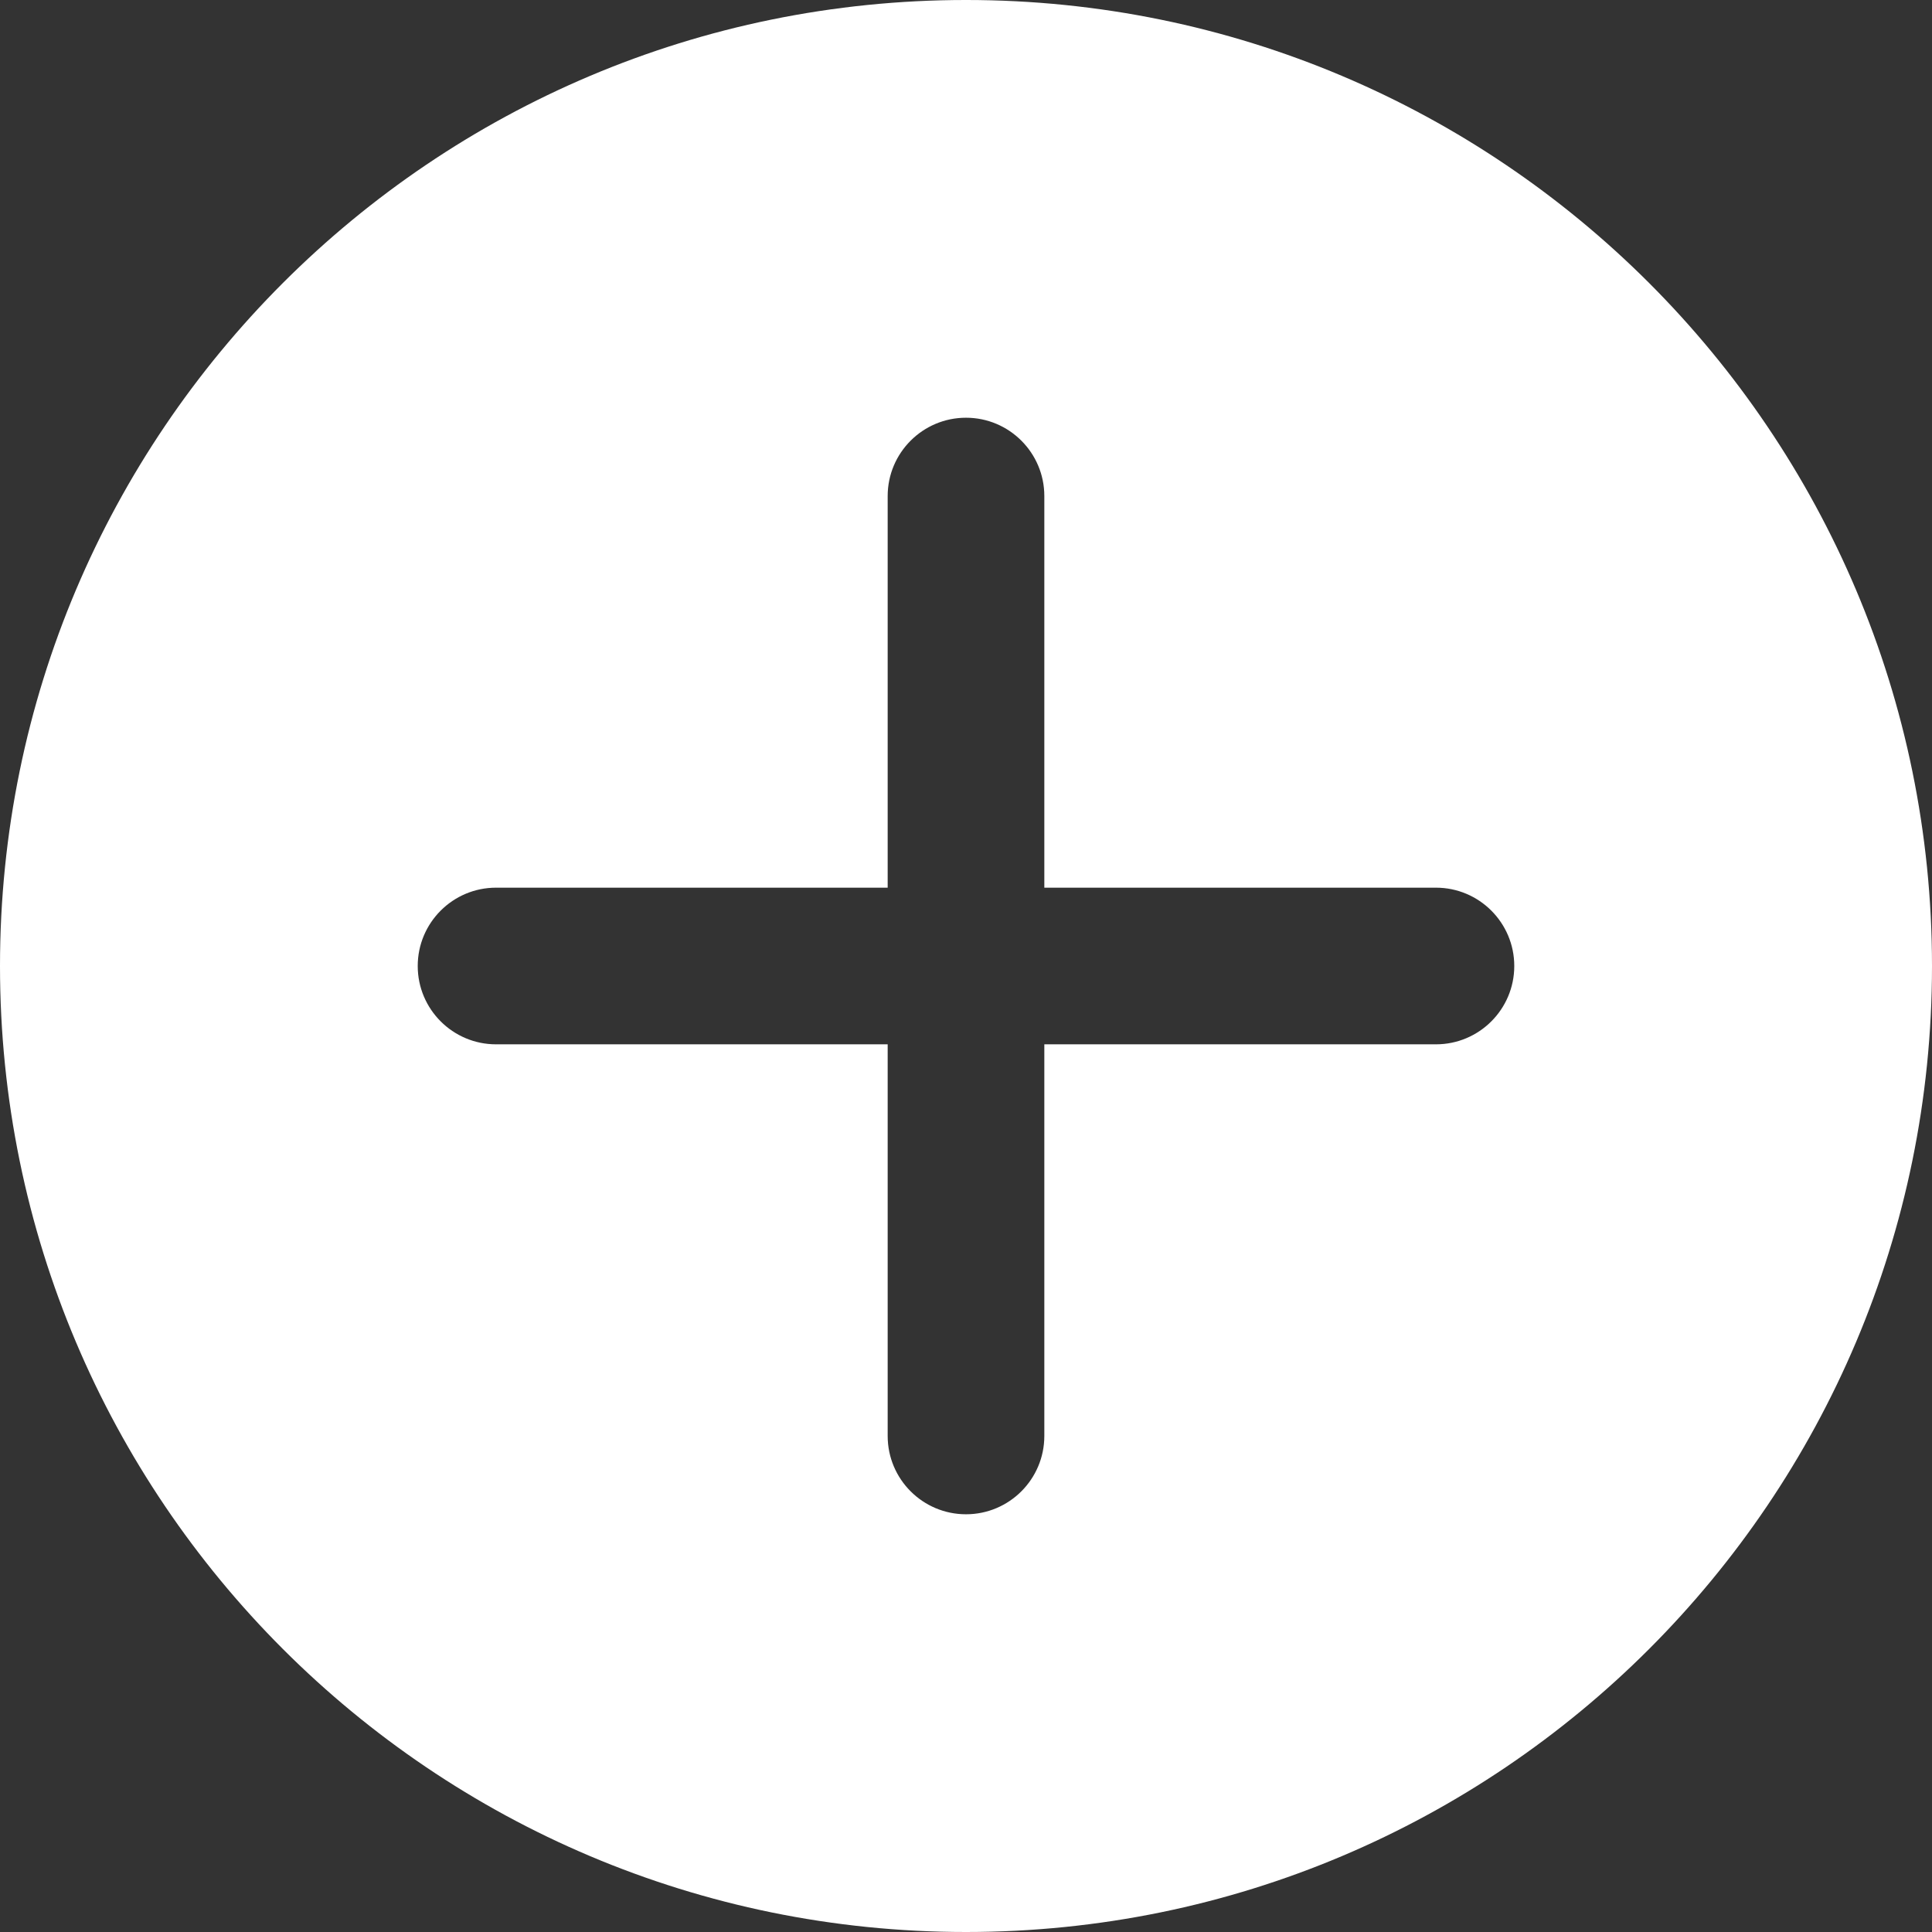 <svg width="37" height="37" viewBox="0 0 37 37" fill="none" xmlns="http://www.w3.org/2000/svg">
<rect x="0" y="0" width="37" height="37" fill="#333333" stroke="none"/>
<path fill-rule="evenodd" clip-rule="evenodd" d="M18.5 37C28.717 37 37 28.717 37 18.5C37 8.283 28.717 -6.10352e-05 18.5 -6.10352e-05C8.283 -6.10352e-05 0 8.283 0 18.5C0 28.717 8.283 37 18.5 37ZM17 9.5C17 8.672 17.672 8 18.5 8C19.328 8 20 8.672 20 9.5V17H27.5C28.328 17 29 17.672 29 18.5C29 19.328 28.328 20 27.5 20H20V27.5C20 28.328 19.328 29 18.5 29C17.672 29 17 28.328 17 27.5V20H9.5C8.672 20 8 19.328 8 18.5C8 17.672 8.672 17 9.5 17H17V9.5Z" fill="white"/>
</svg>
